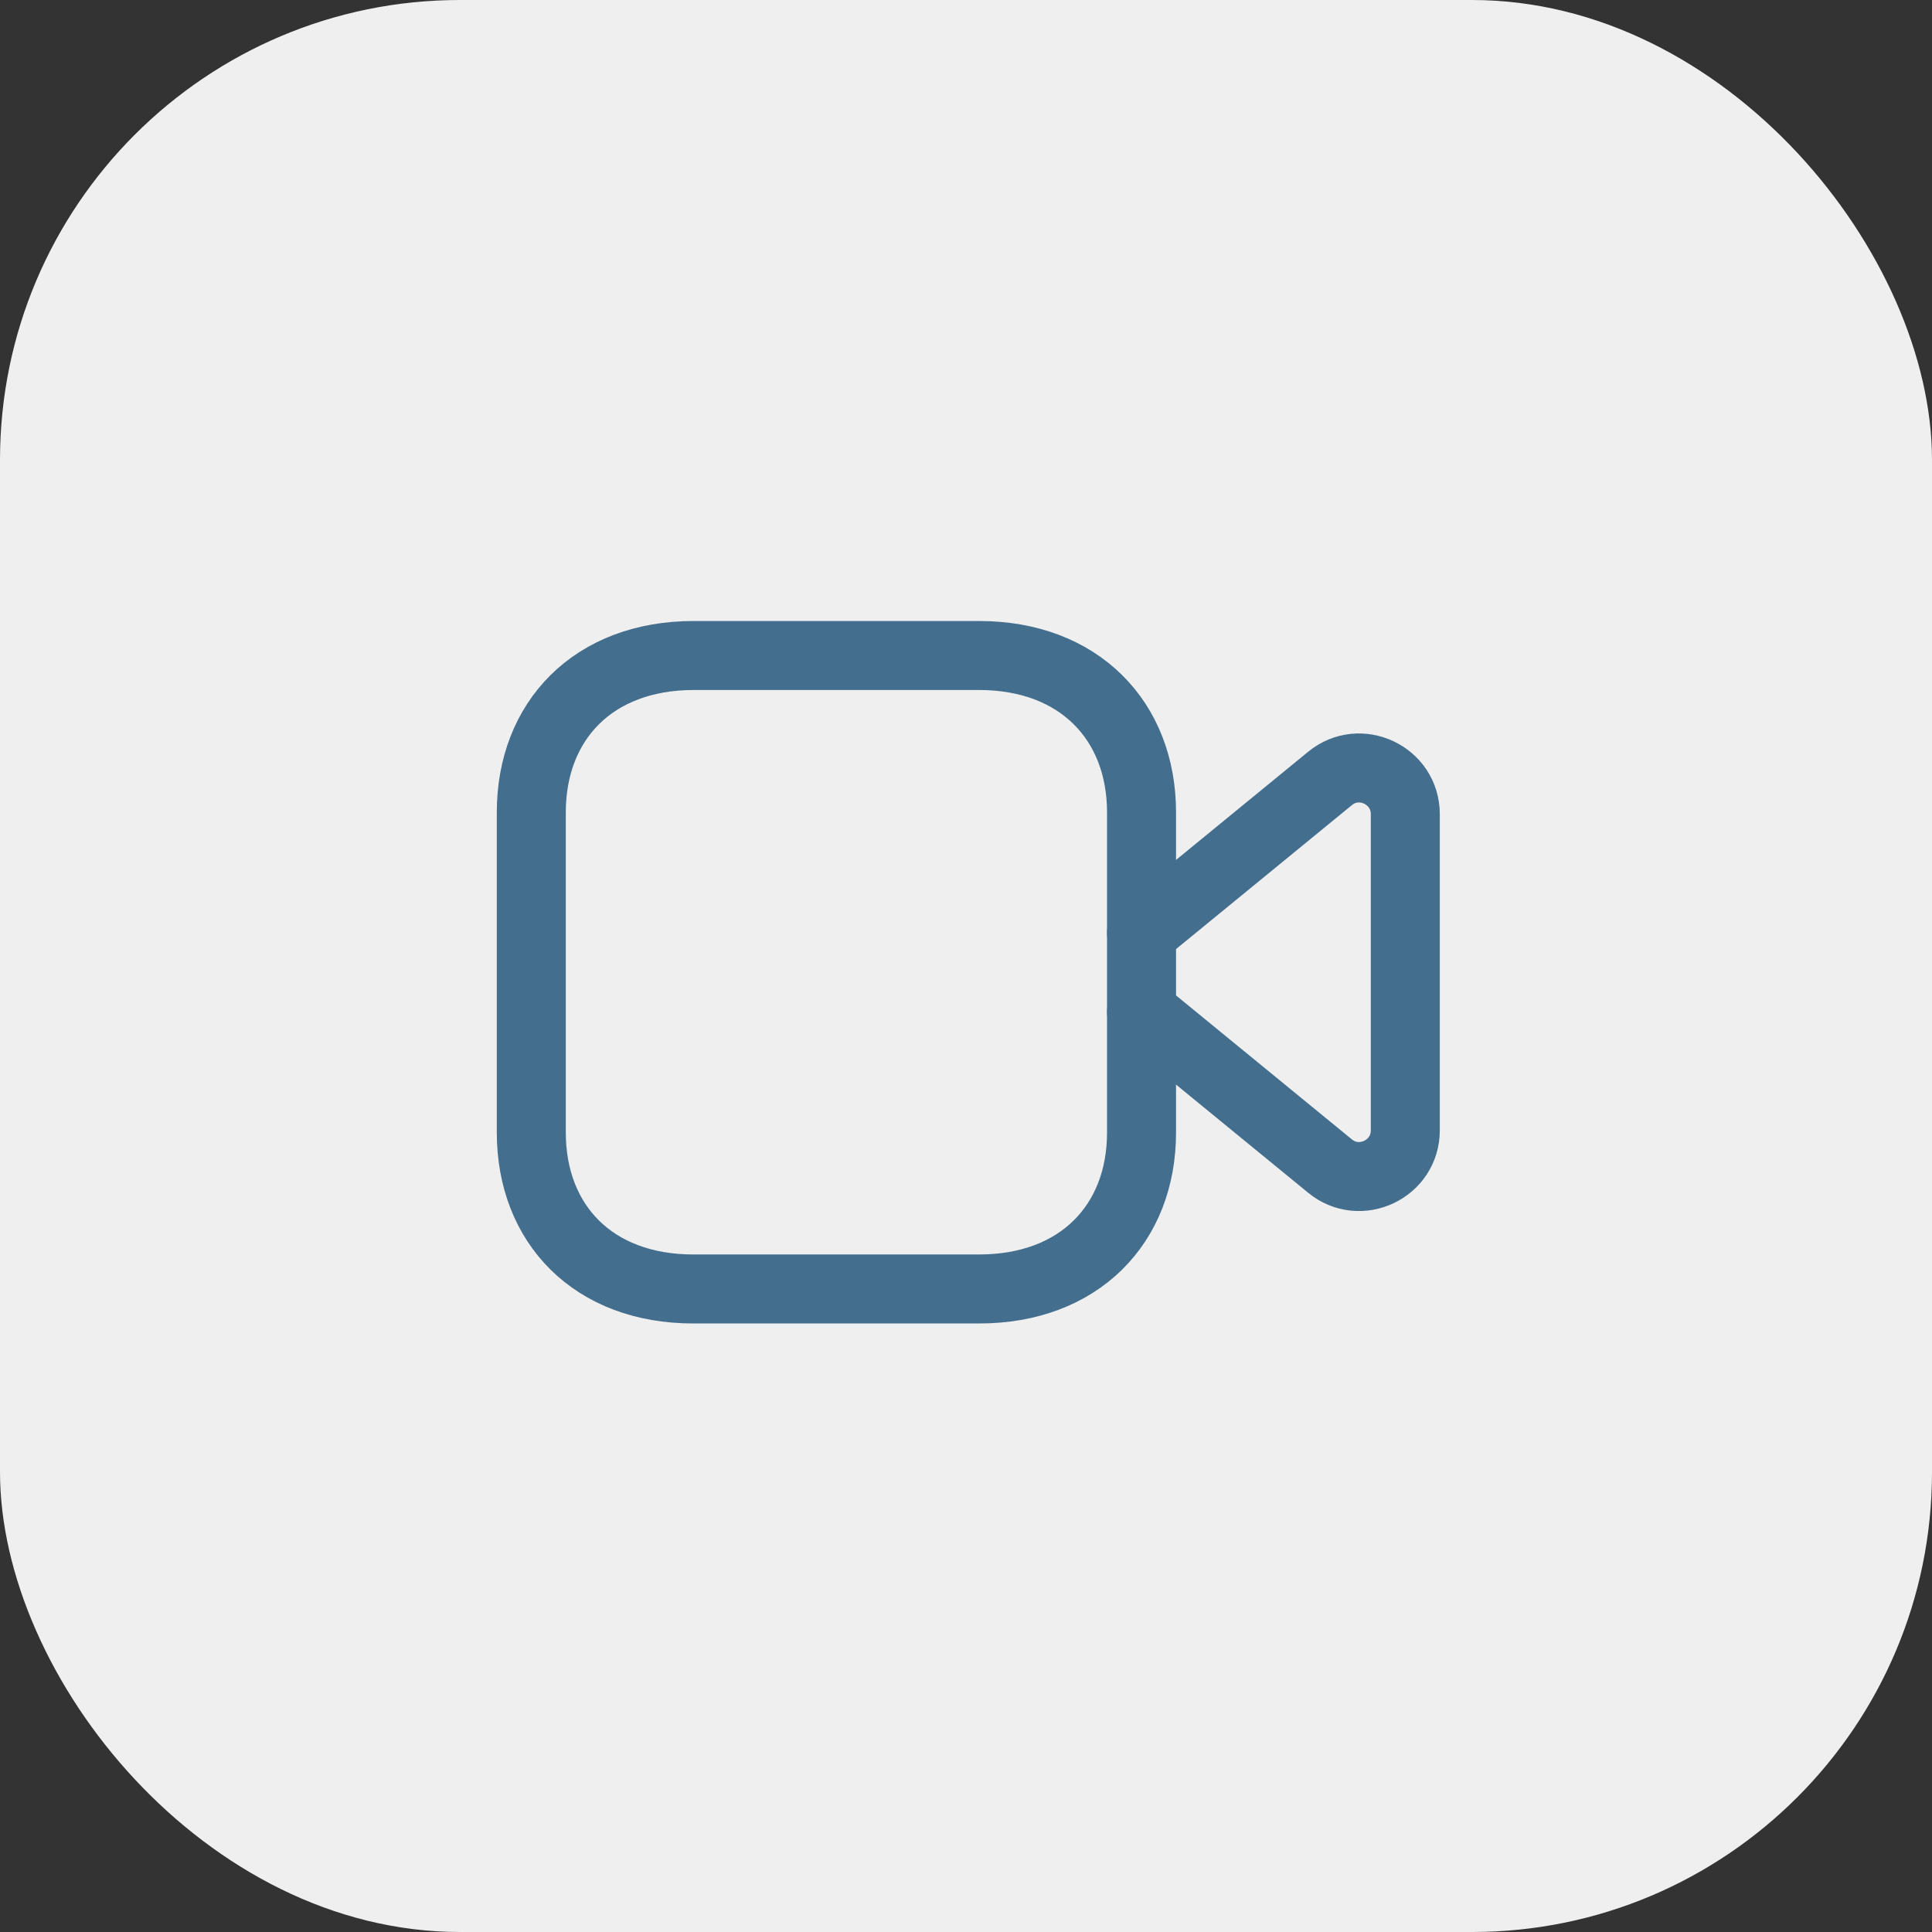 <svg width="42" height="42" viewBox="0 0 42 42" fill="none" xmlns="http://www.w3.org/2000/svg">
<rect x="0" y="0" width="42" height="42" fill="#333333" stroke="none"/>
<rect width="42" height="42" rx="10" fill="#EFEFEF"/>
<path fill-rule="evenodd" clip-rule="evenodd" d="M24.816 24.62C24.816 26.613 23.458 28.021 21.286 28.021H15.069C12.899 28.021 11.55 26.613 11.55 24.62V17.66C11.55 15.668 12.899 14.25 15.08 14.25H21.286C23.458 14.25 24.816 15.668 24.816 17.66V24.62Z" stroke="#436E8E" stroke-width="1.5" stroke-linecap="round" stroke-linejoin="round"/>
<path d="M24.816 20.277L28.913 16.923C29.563 16.388 30.55 16.853 30.55 17.7V24.572C30.55 25.42 29.563 25.883 28.913 25.349L24.816 21.995" stroke="#436E8E" stroke-width="1.5" stroke-linecap="round" stroke-linejoin="round"/>
</svg>
